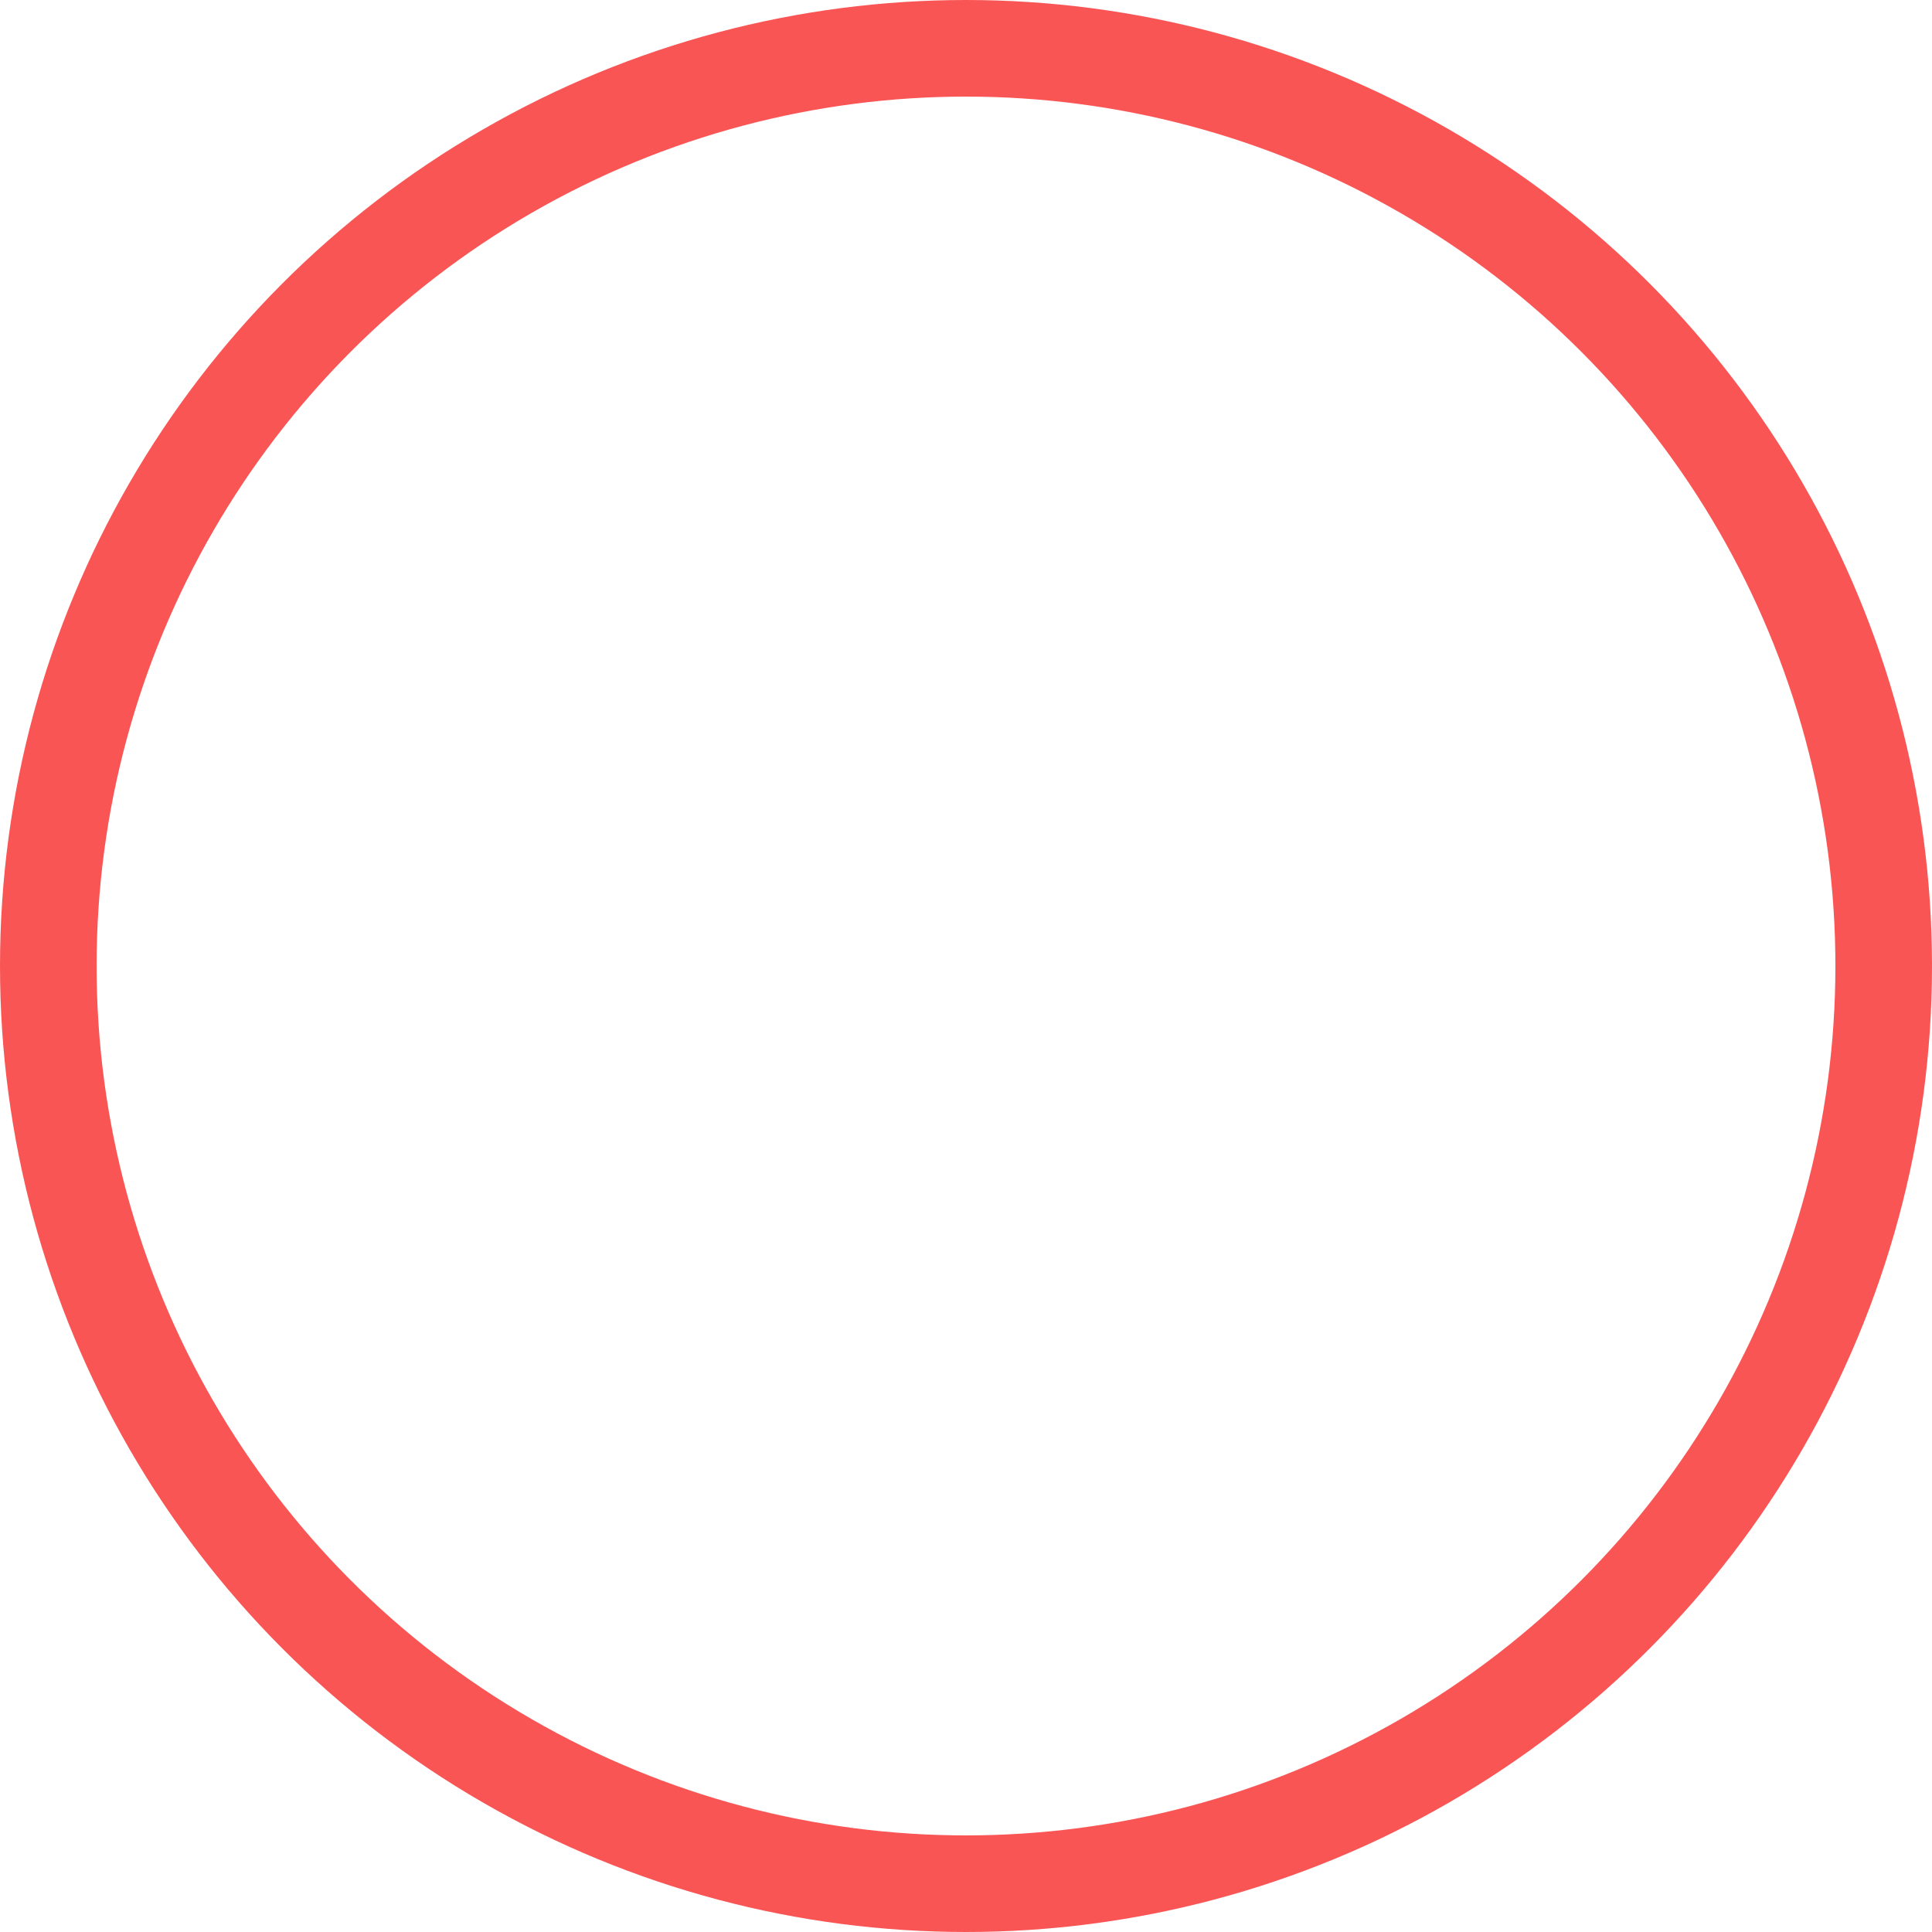 <svg xmlns="http://www.w3.org/2000/svg" width="20" height="20" viewBox="0 0 20 20">
  <g id="Ellipse_2" data-name="Ellipse 2" fill="none" stroke="#fa5555" stroke-width="1">
    <circle cx="10" cy="10" r="10" stroke="none"/>
    <circle cx="10" cy="10" r="9.5" fill="none"/>
  </g>
</svg>
